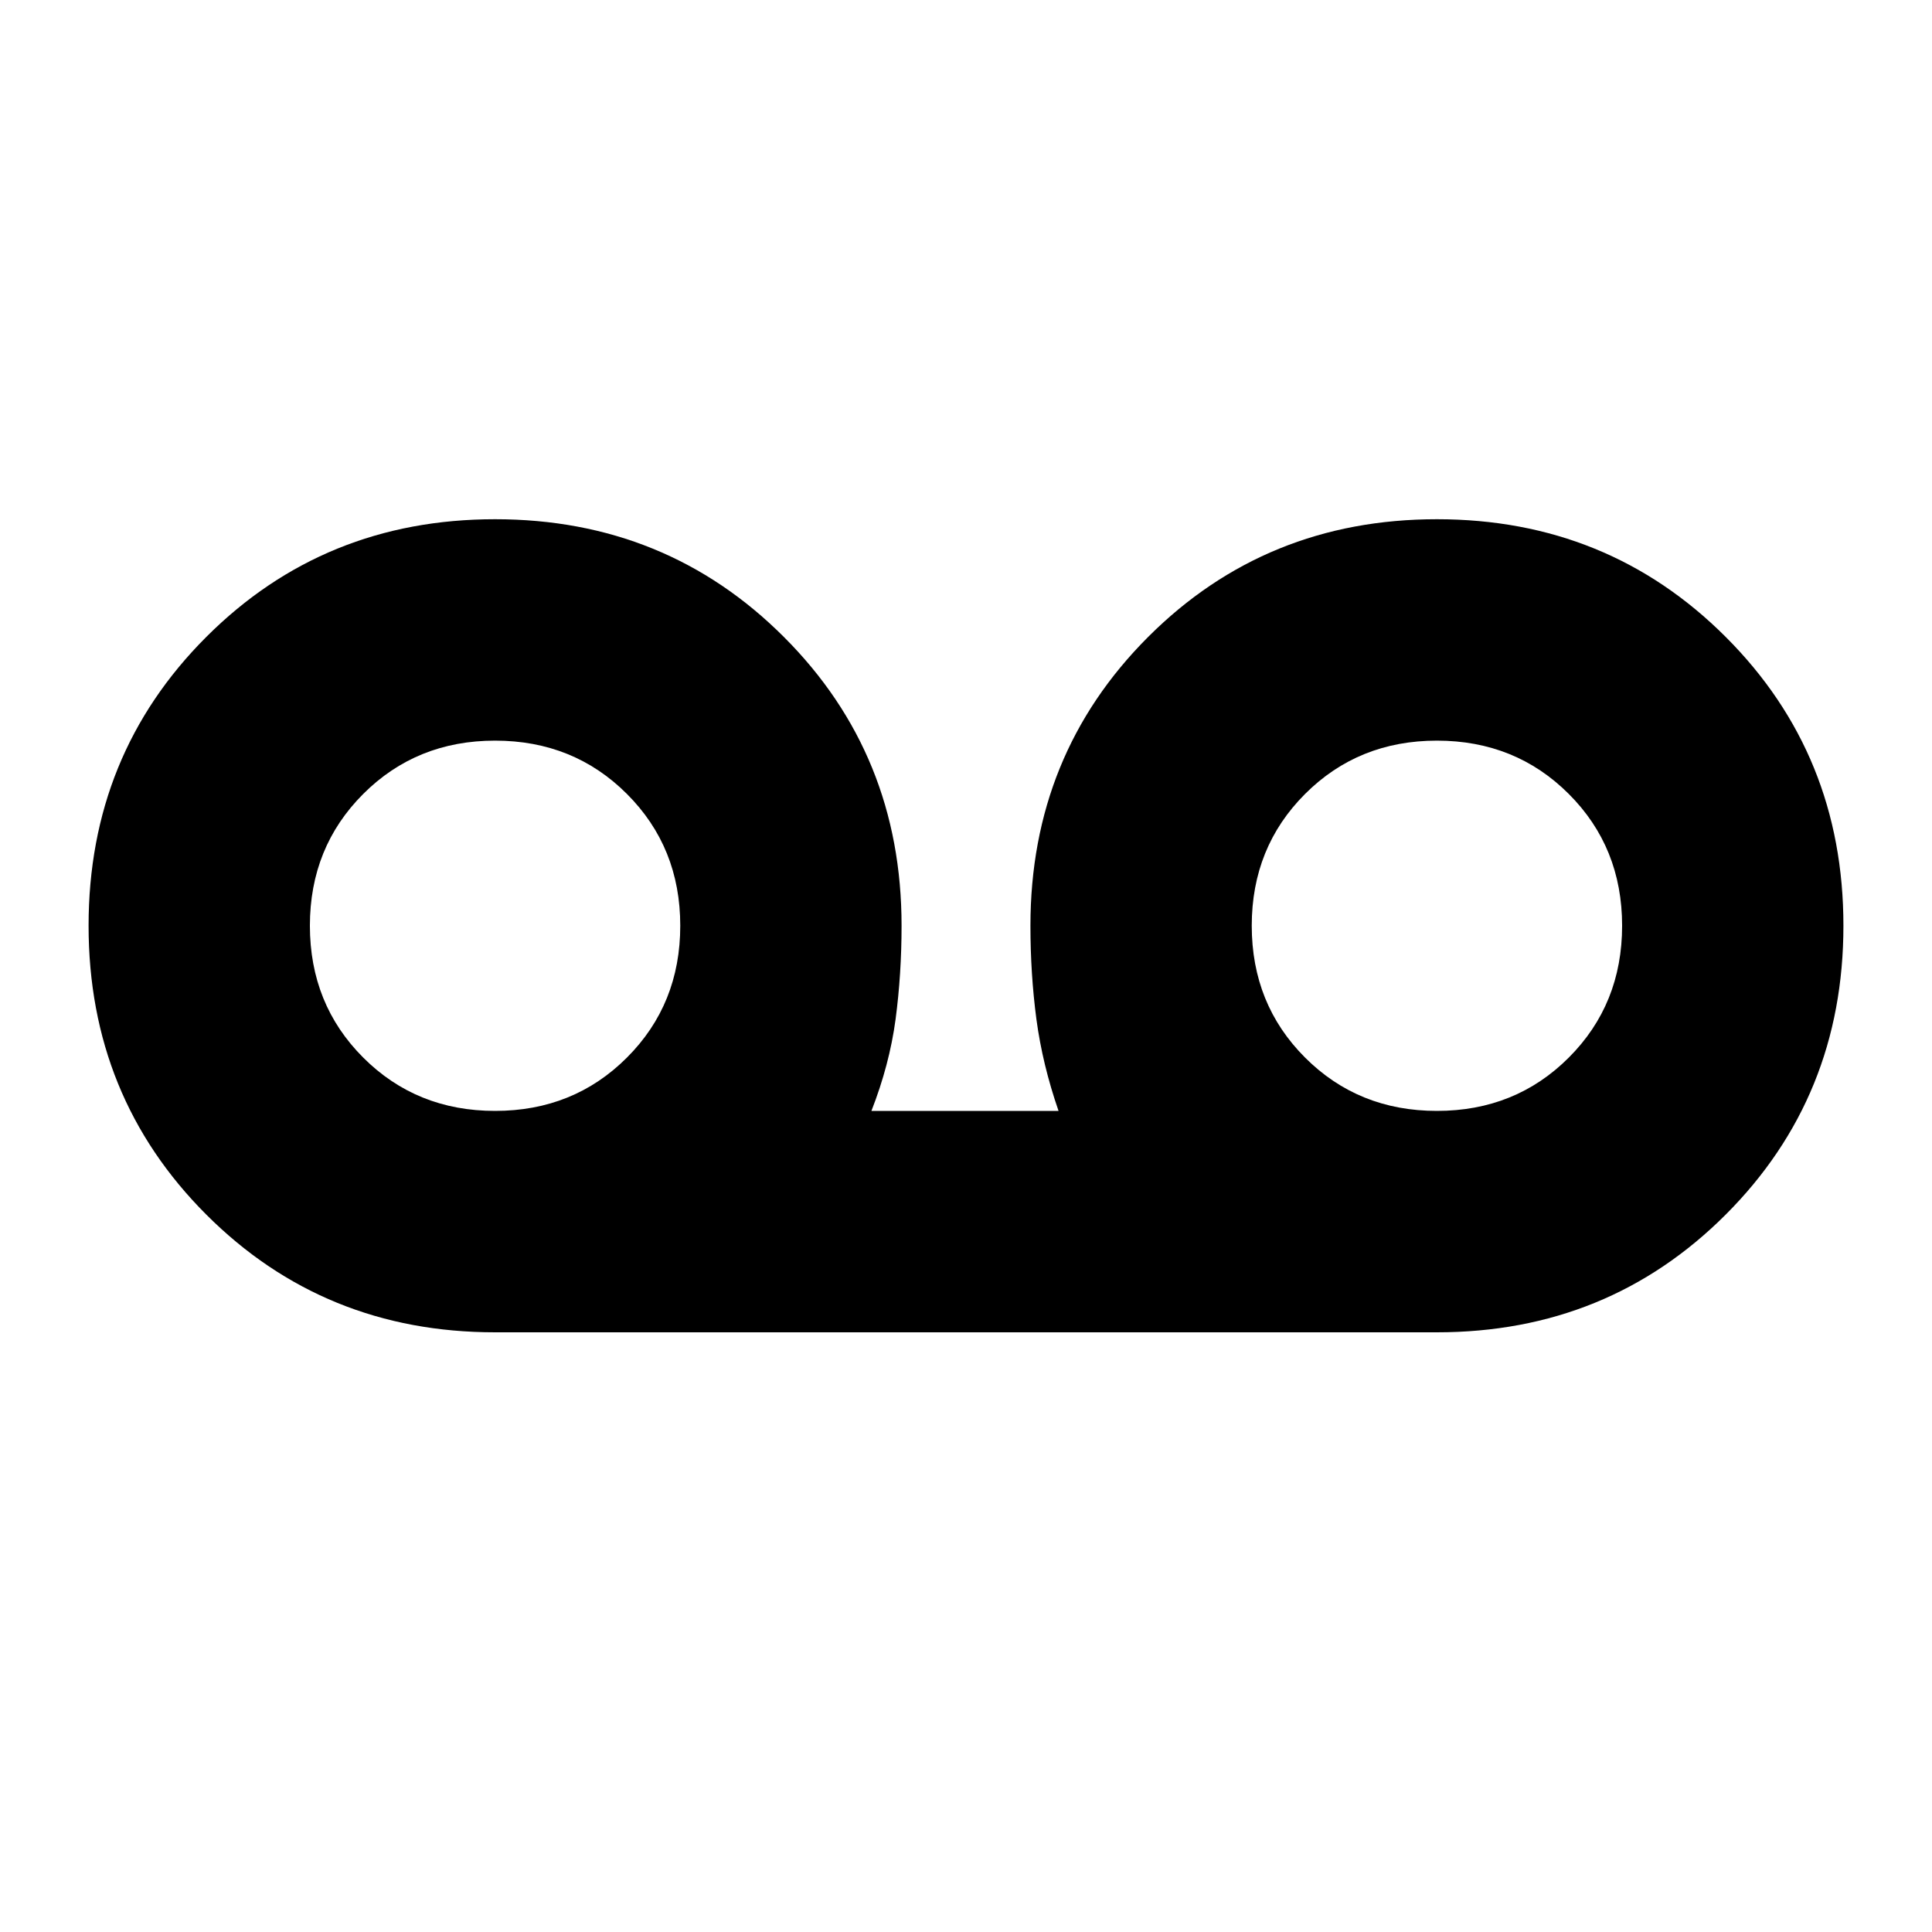 <svg xmlns="http://www.w3.org/2000/svg" height="20" width="20"><path d="M5.125 13.792q-1.771 0-2.99-1.219Q.917 11.354.917 9.583q0-1.771 1.218-2.989 1.219-1.219 2.99-1.219 1.771 0 2.99 1.219 1.218 1.218 1.218 2.989 0 .5-.062.969-.063.469-.25.948h1.937q-.166-.479-.229-.948-.062-.469-.062-.969 0-1.771 1.218-2.989 1.219-1.219 2.99-1.219 1.771 0 2.99 1.219 1.218 1.218 1.218 2.989t-1.218 2.99q-1.219 1.219-2.99 1.219Zm0-2.292q.813 0 1.365-.552t.552-1.365q0-.812-.552-1.364t-1.365-.552q-.813 0-1.365.552t-.552 1.364q0 .813.552 1.365t1.365.552Zm9.75 0q.813 0 1.365-.552t.552-1.365q0-.812-.552-1.364t-1.365-.552q-.813 0-1.365.552t-.552 1.364q0 .813.552 1.365t1.365.552Zm-9.75-1.917Zm9.75 0Z"/></svg>